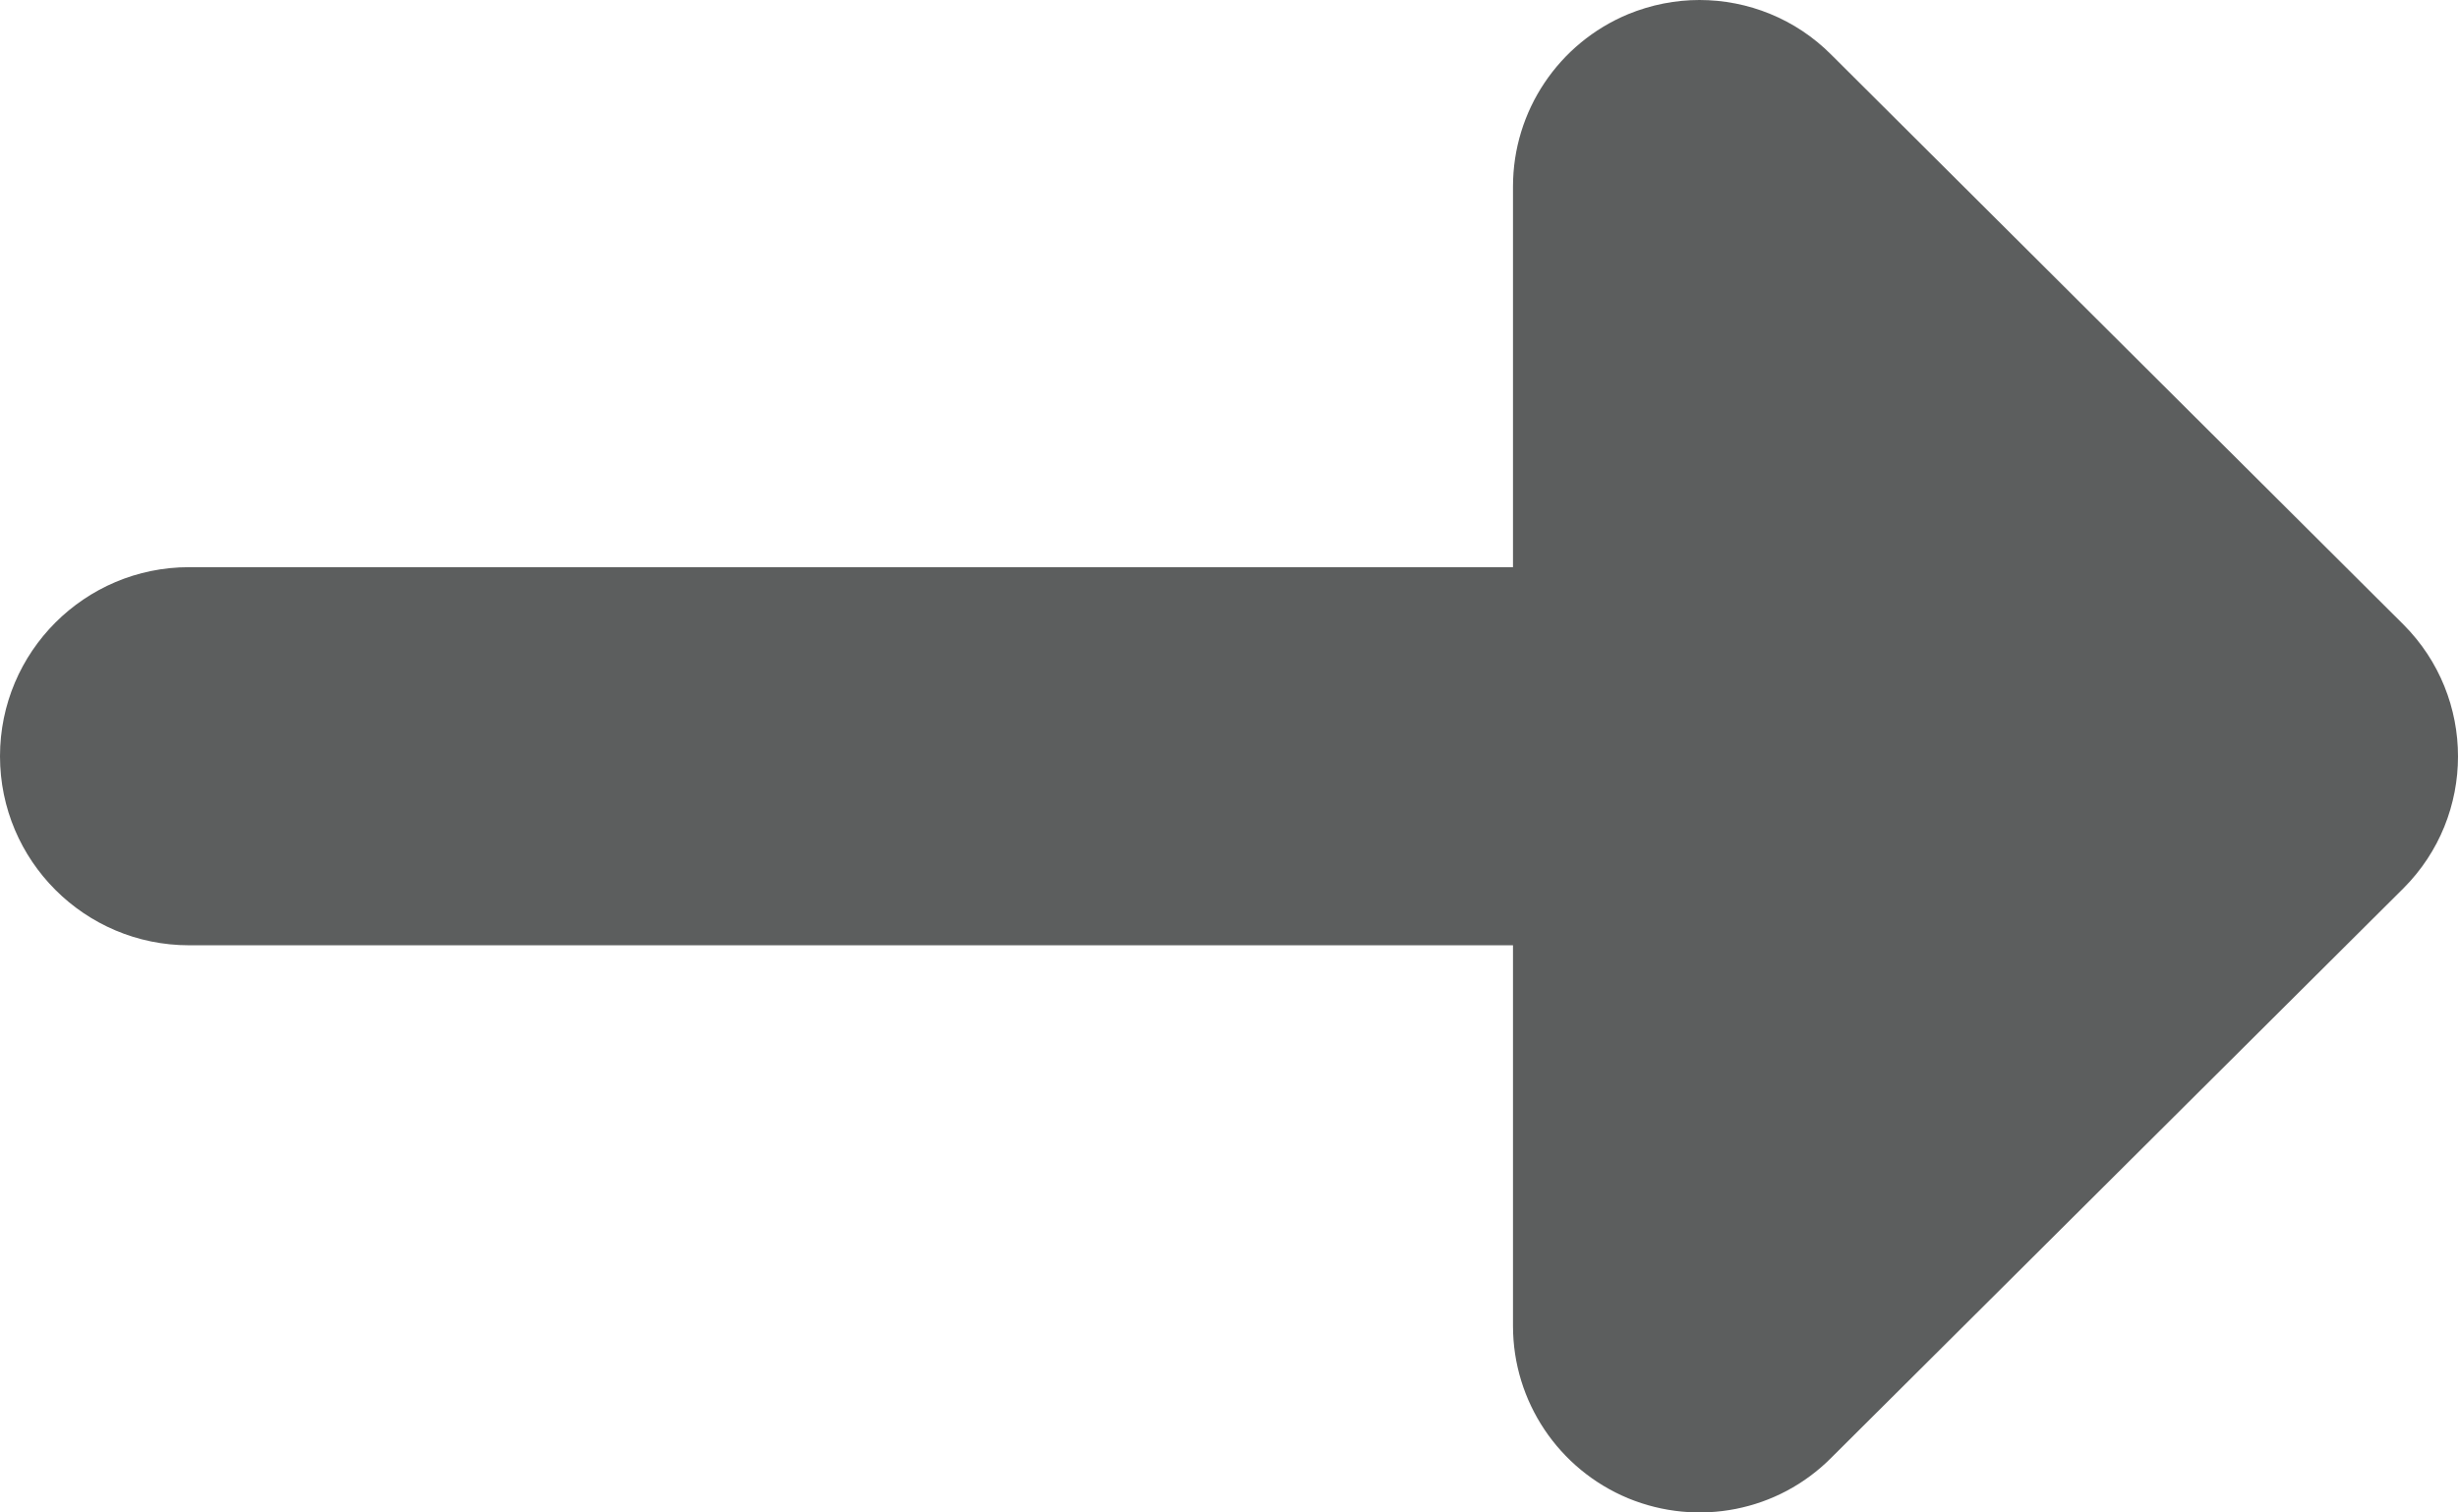 <?xml version="1.0" encoding="UTF-8"?>
<svg width="13px" height="8px" viewBox="0 0 13 8" version="1.1" xmlns="http://www.w3.org/2000/svg" xmlns:xlink="http://www.w3.org/1999/xlink">
    <!-- Generator: Sketch 52.4 (67378) - http://www.bohemiancoding.com/sketch -->
    <title>Back Icon</title>
    <desc>Created with Sketch.</desc>
    <g id="Symbols" stroke="none" stroke-width="1" fill="none" fill-rule="evenodd">
        <g id="Back-Icon" fill="#5C5E5E">
            <path d="M4.998,5 L4.998,5.081 L4.998,7.014 C4.998,7.413 4.757,7.772 4.389,7.925 C4.267,7.975 4.139,8 4.012,8 C3.755,8 3.503,7.9 3.315,7.711 L0.288,4.696 C-0.096,4.311 -0.096,3.687 0.288,3.302 L3.315,0.289 C3.596,0.006 4.02,-0.077 4.389,0.075 C4.757,0.228 4.998,0.587 4.998,0.986 L4.998,3 L12,3 C12.552,3 13,3.448 13,4 C13,4.552 12.552,5 12,5 L4.998,5 Z" transform="translate(6.5, 4) rotate(180) translate(-6.5, -4) "></path>
        </g>
    </g>
</svg>